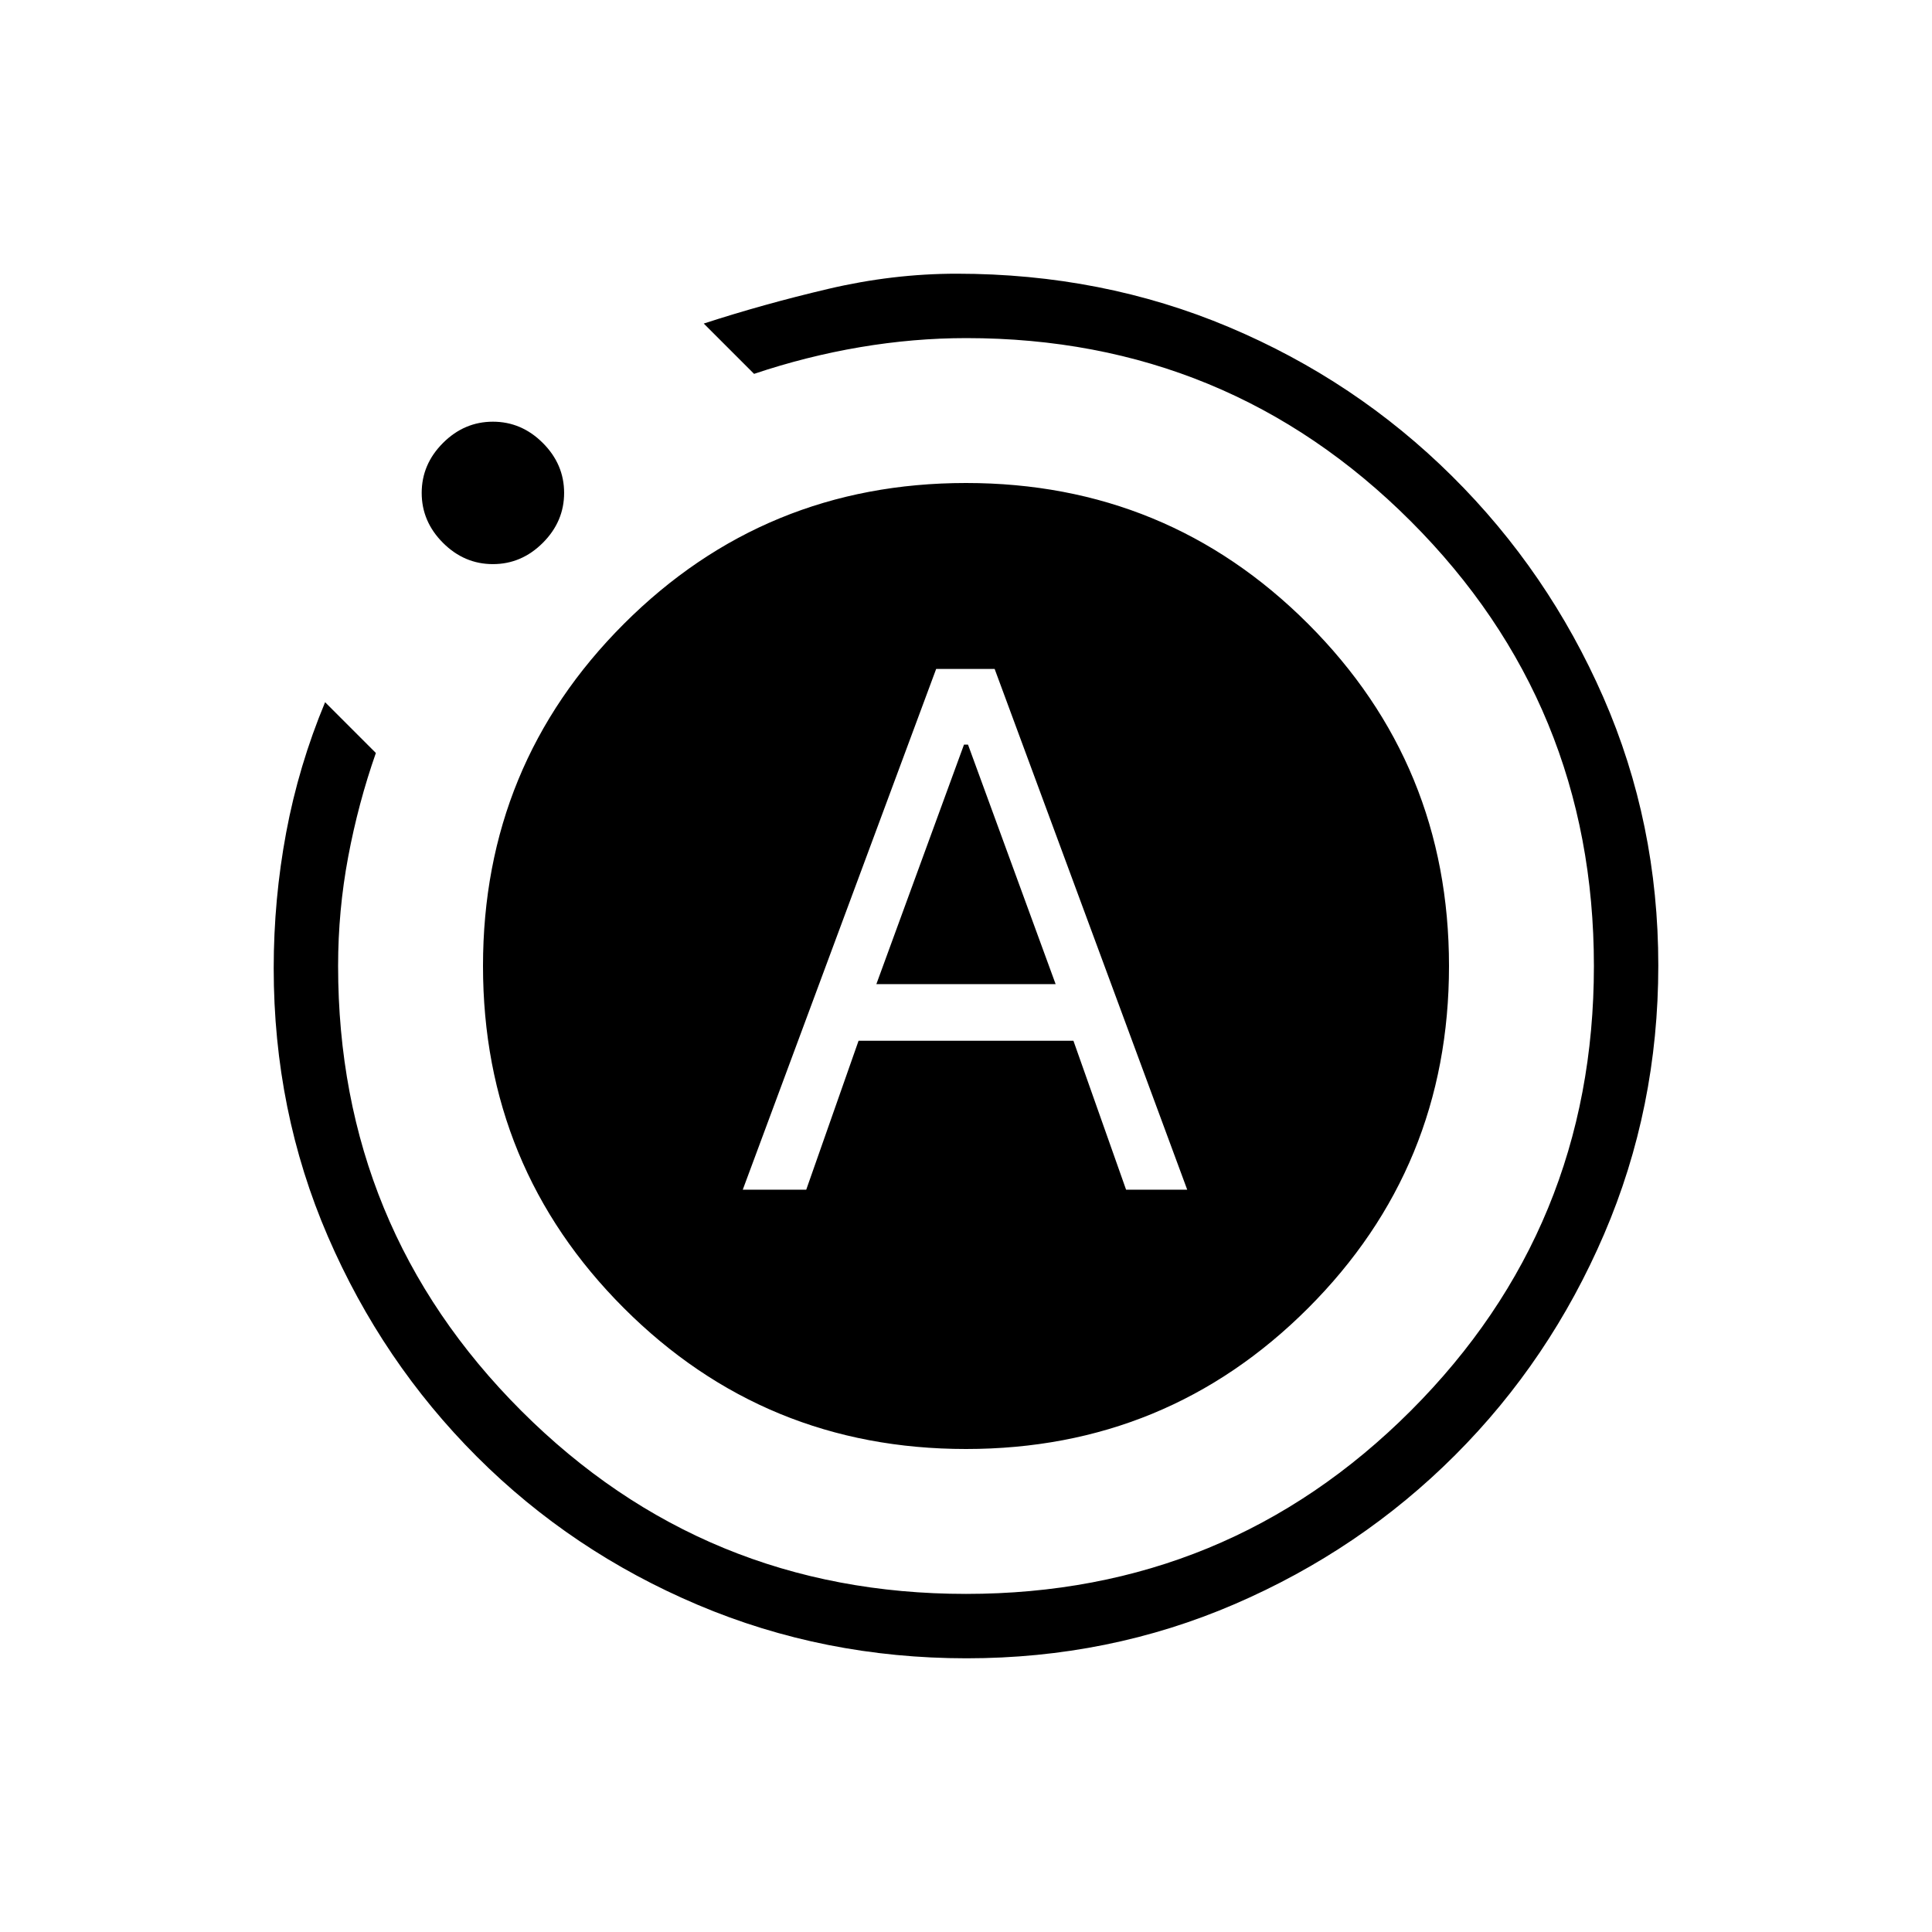 <svg xmlns="http://www.w3.org/2000/svg" height="20" viewBox="0 -960 960 960" width="20"><path d="M369.077-368.846h31.538l26-74h106.77l26.162 74h30.376l-95.692-258.769h-29.053l-96.101 258.769ZM435.462-471 479-590h2l43.538 119h-89.076Zm44.814 335q-70.815 0-133.507-26.538-62.692-26.539-109.808-73.654-47.115-47.116-74.038-109.423Q136-407.923 136-478.887q0-34.226 6.192-67.4 6.192-33.175 19.346-64.79l25.231 25.231q-8.769 25-13.769 51.654-5 26.654-5 54.192 0 130 91 221t221 91q130 0 221-91t91-221q0-130-91-221t-220.839-91q-26.161 0-52.766 4.5-26.605 4.5-52.703 13.269l-25-25q29.539-9.615 61.731-17.192T475.385-824q72.307 0 135.269 26.538 62.962 26.539 110.846 74.039 47.885 47.5 75.193 109.917Q824-551.09 824-480.276q0 70.815-26.923 133.507-26.923 62.692-74.038 109.808-47.116 47.115-109.533 74.038Q551.09-136 480.276-136ZM244.923-679.692q-14.231 0-24.808-10.577t-10.577-24.808q0-14.231 10.577-24.808t24.808-10.577q14.231 0 24.808 10.577t10.577 24.808q0 14.231-10.577 24.808t-24.808 10.577ZM240-480q0-100 70-170t170-70q100 0 170 70t70 170q0 100-70 170t-170 70q-100 0-170-70t-70-170Z"/></svg>